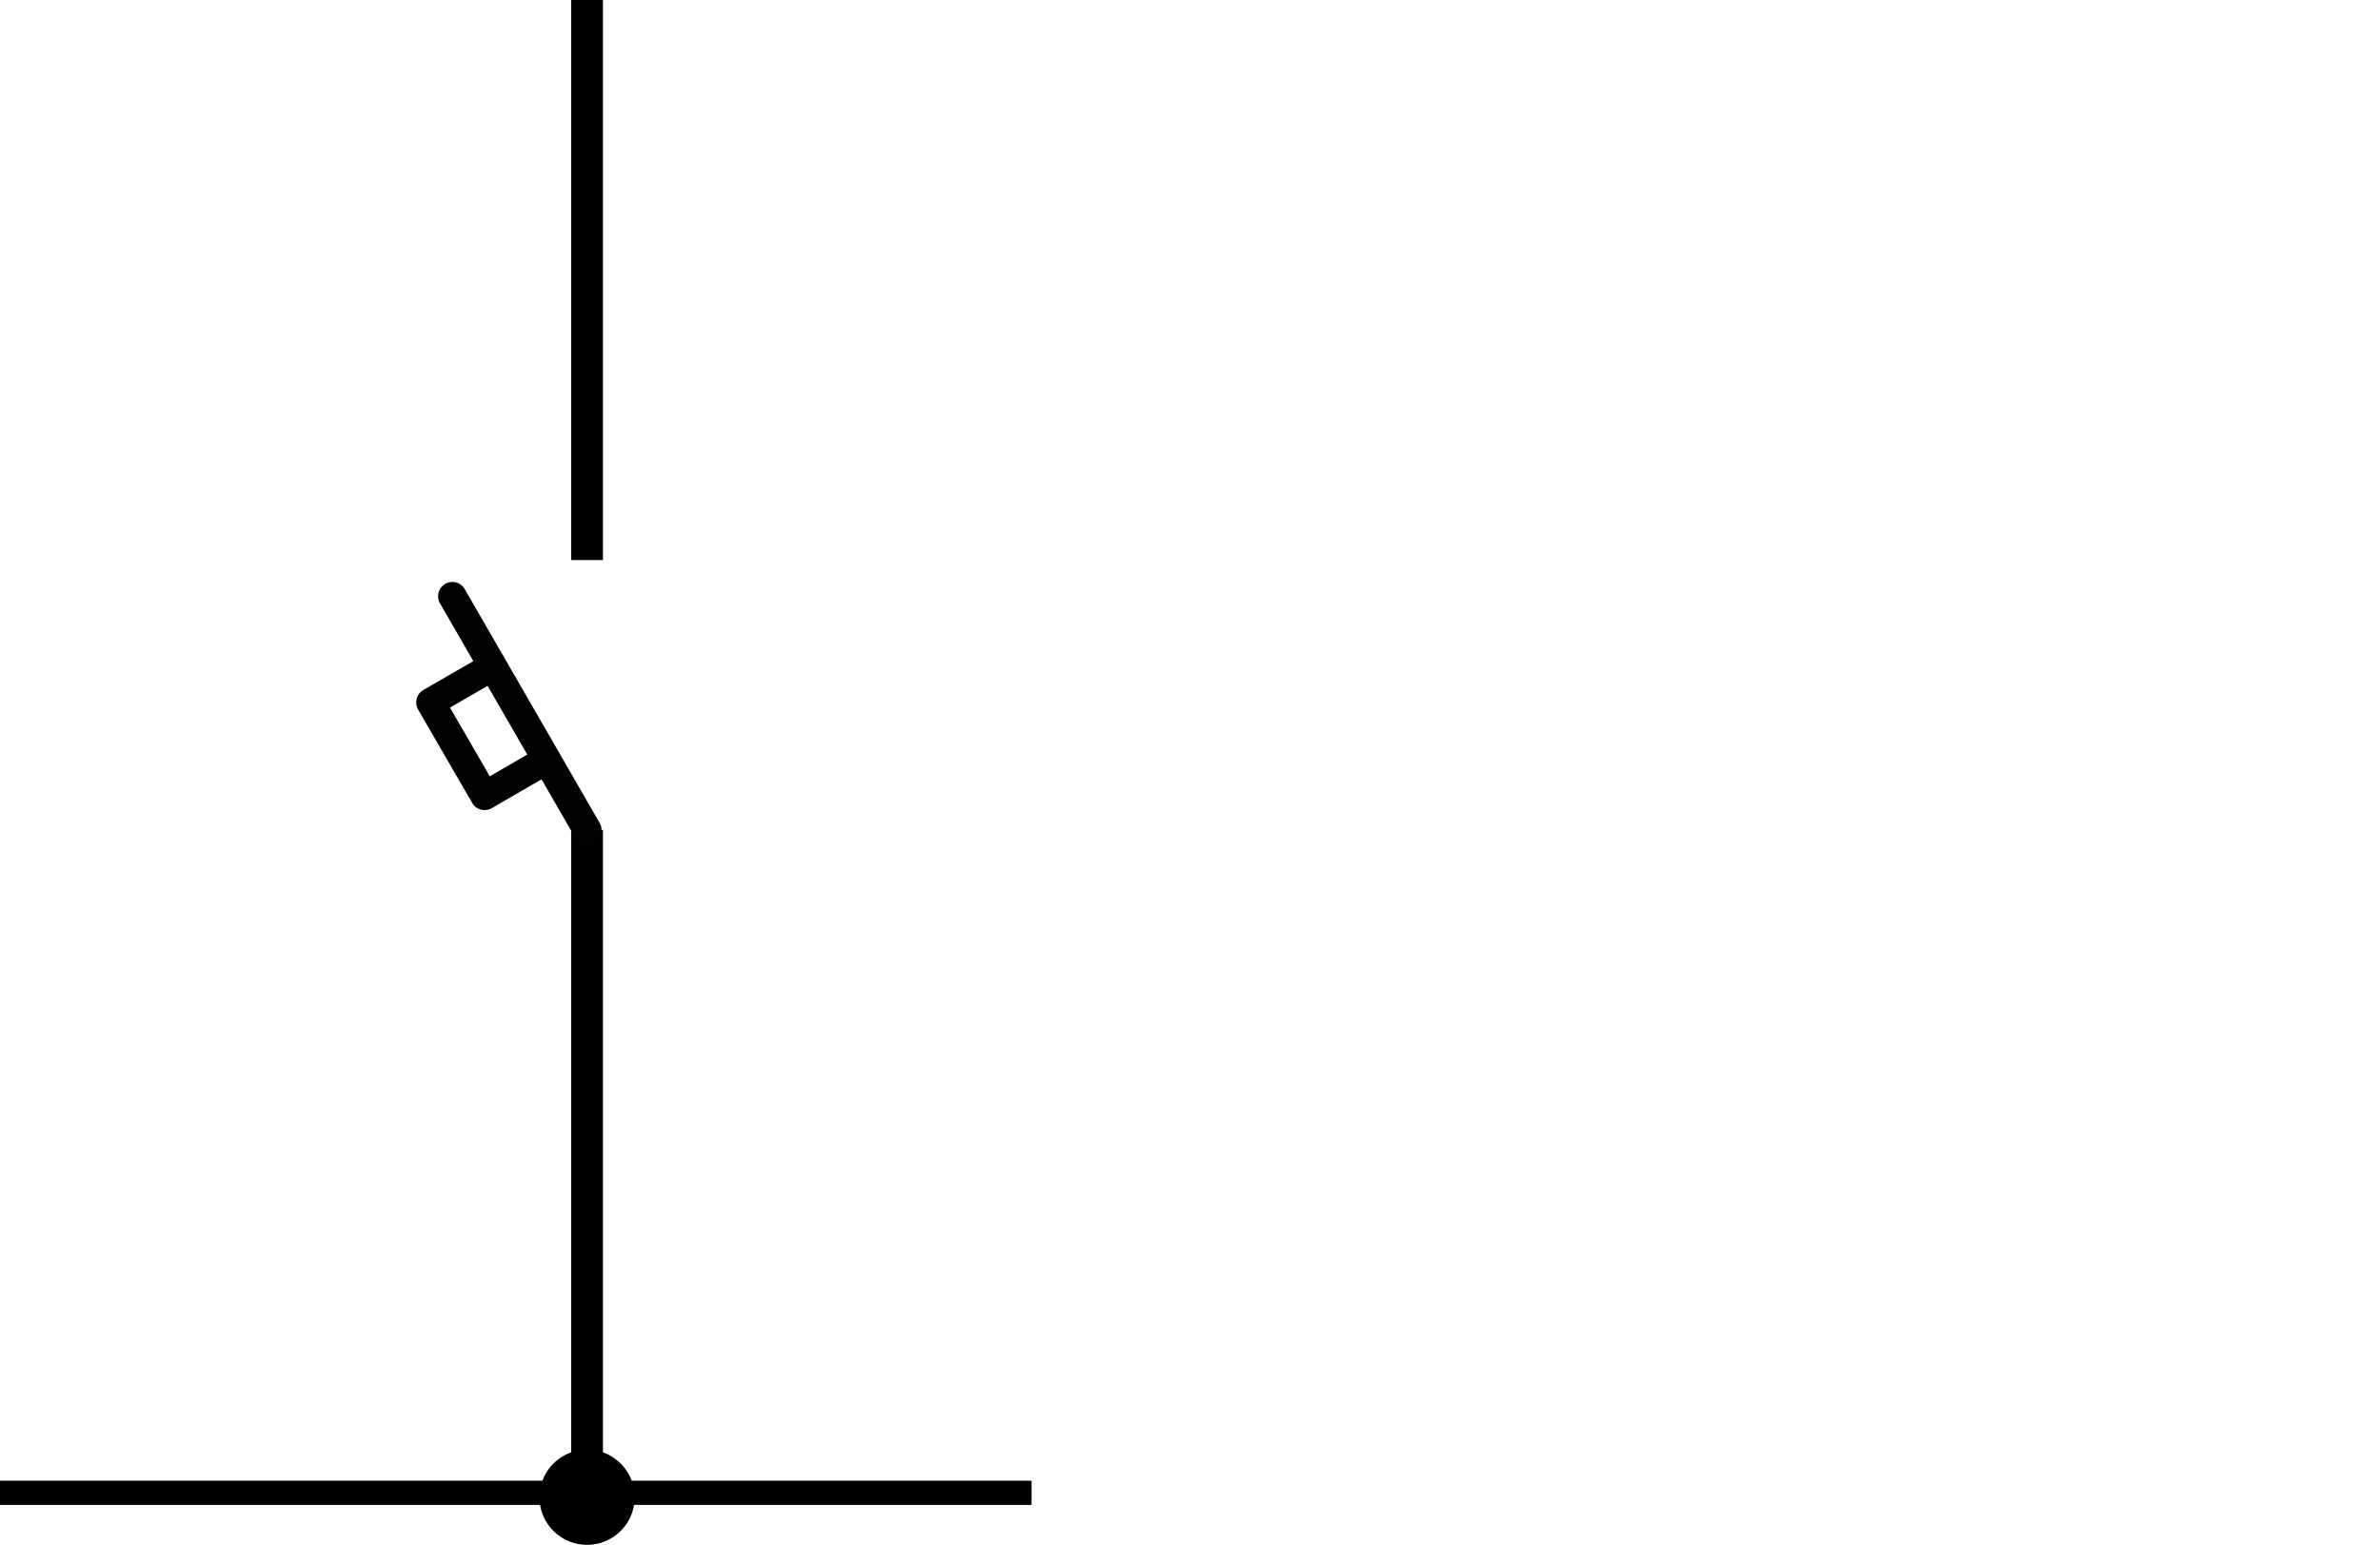 <svg xmlns="http://www.w3.org/2000/svg" width="150" height="97.37"><path d="M0 93.34h65v1.5H0z"/><path d="M65 93.34H0v1.5h65v-1.5z"/><path d="M38 52.31h-2v42.03h2V52.31zM38 0h-2v35.3h2V0z"/><circle cx="37" cy="94.34" r="2.39"/><path d="M37 92.59a1.78 1.78 0 1 1-1.78 1.78A1.78 1.78 0 0 1 37 92.59m0-1.22a3 3 0 1 0 3 3 3 3 0 0 0-3-3z"/><path fill="none" stroke="#020202" stroke-linecap="round" stroke-linejoin="round" stroke-width="1.8" d="M28.51 37.58l8.5 14.73M30.54 50.16l3.92-2.27M34.46 47.89L31.06 42M31.06 42l-3.93 2.27M27.13 44.27l3.41 5.89"/></svg>